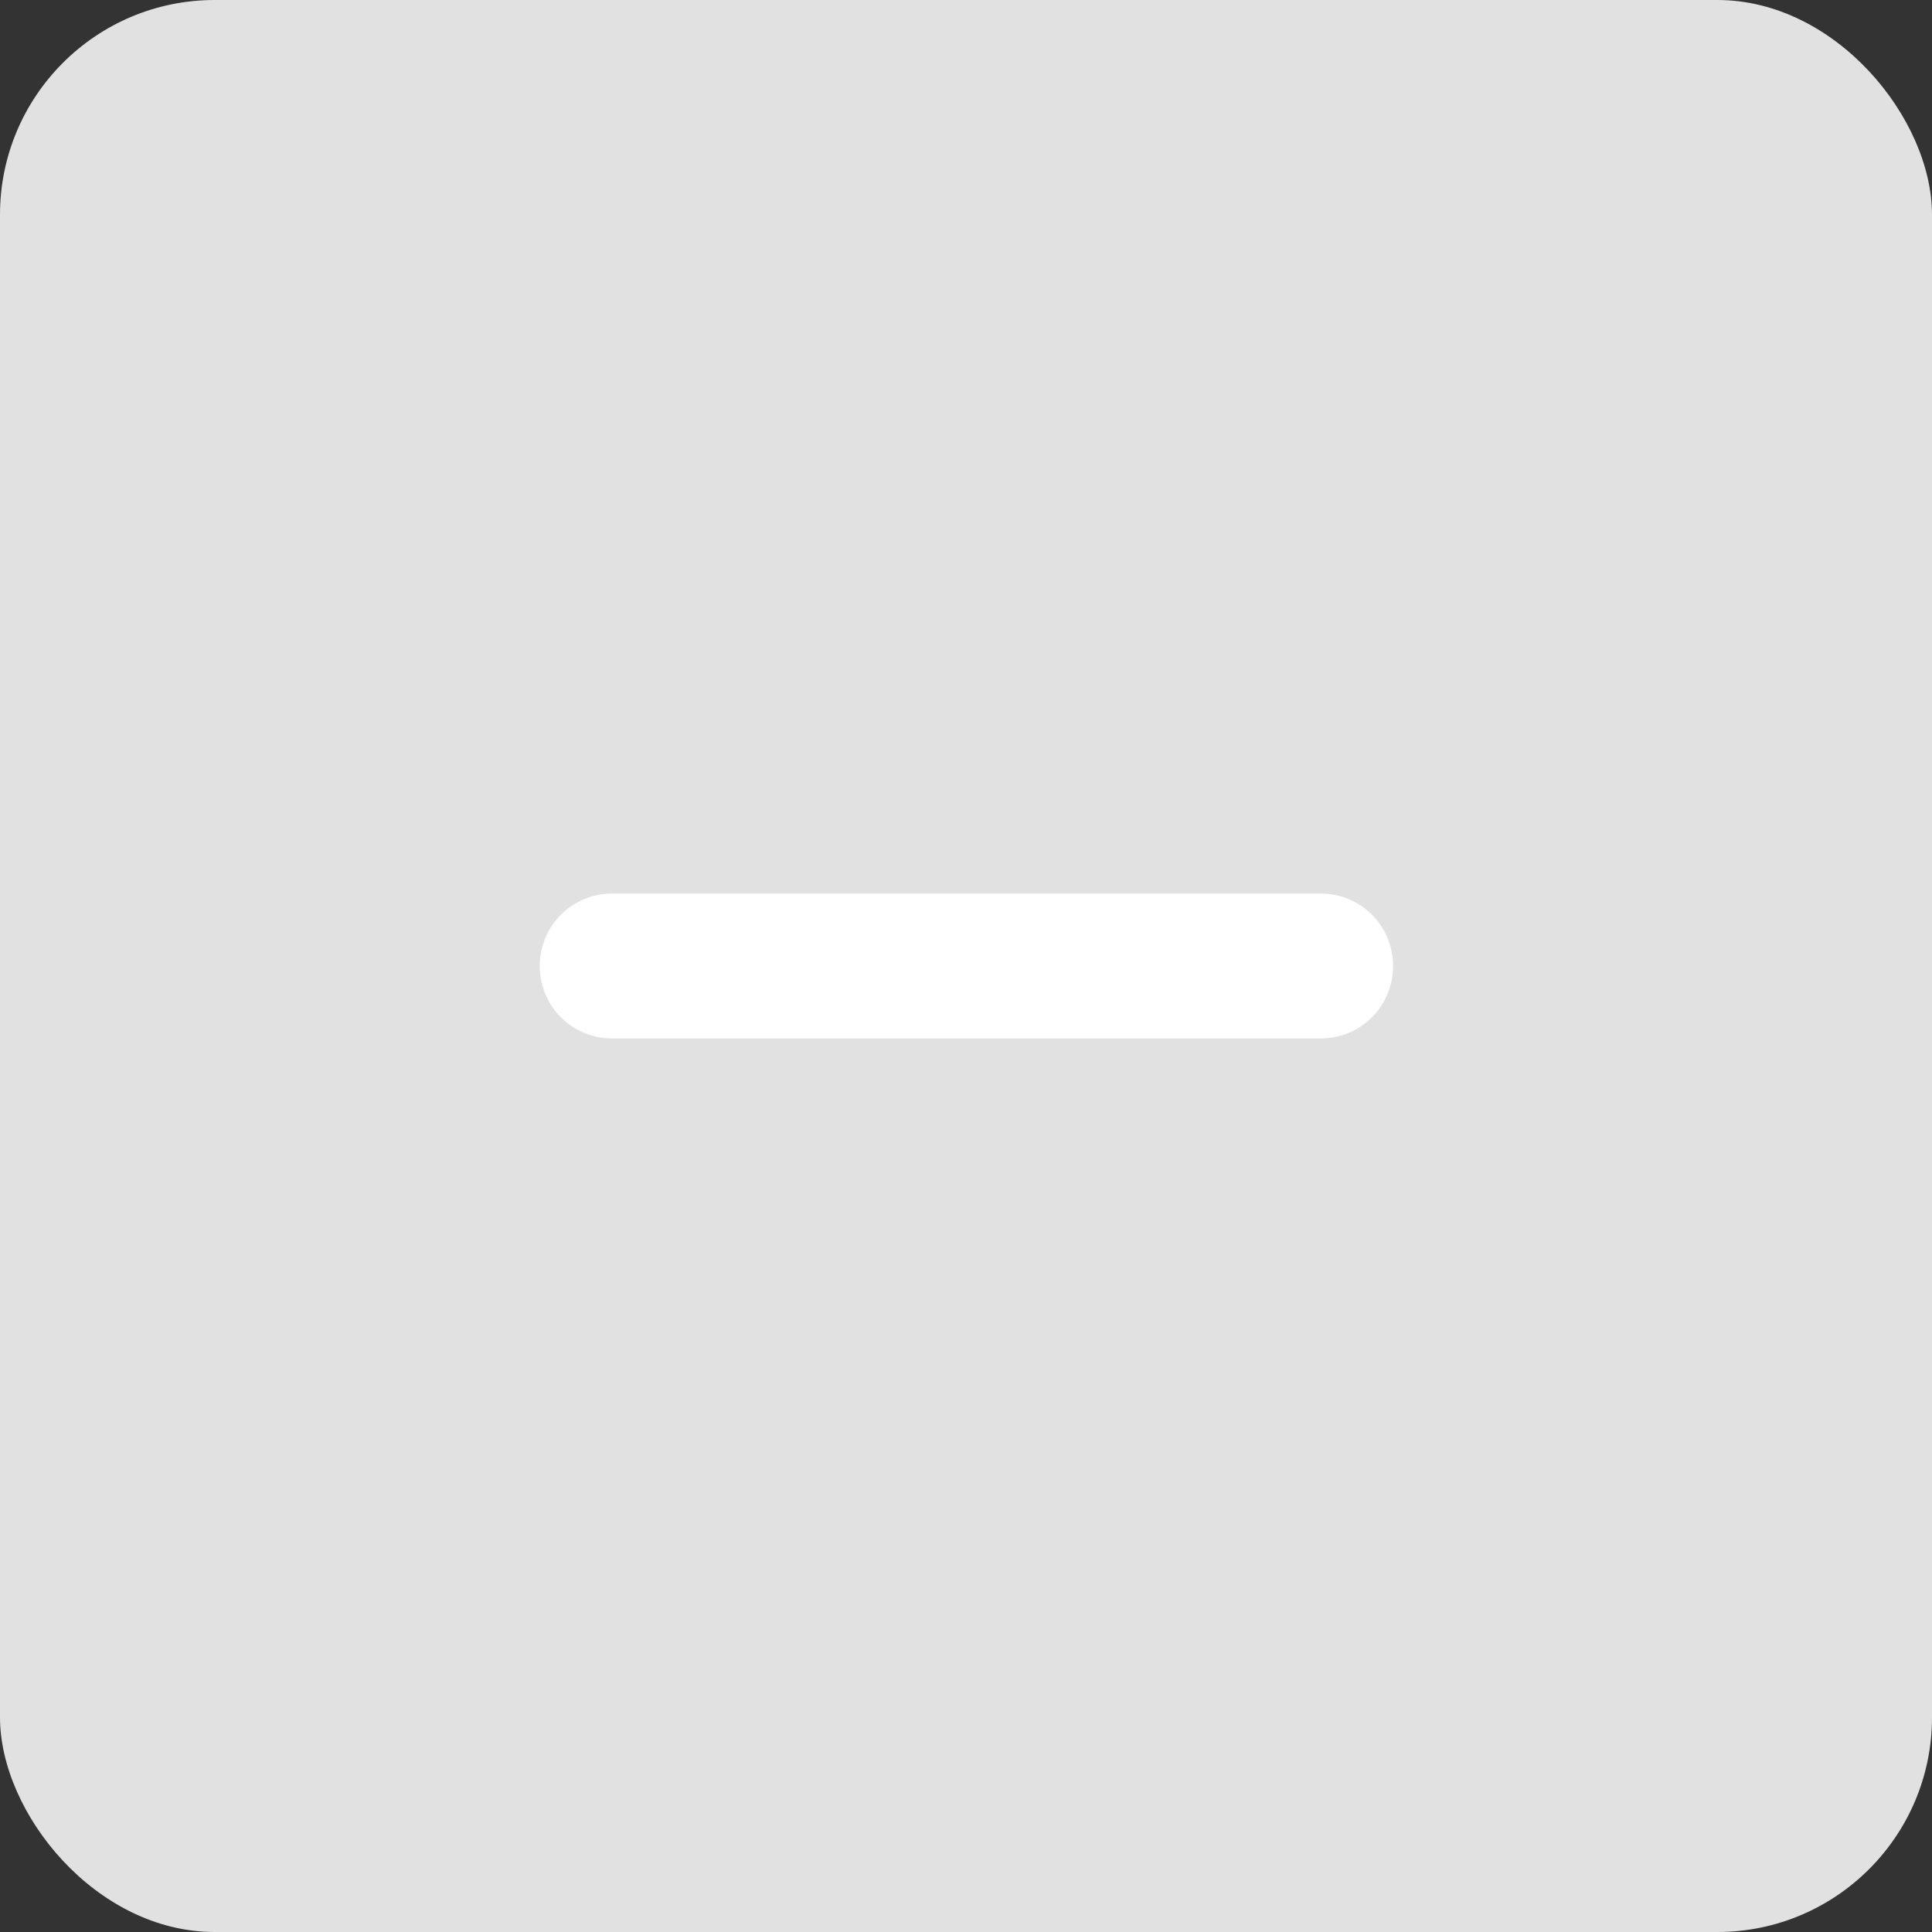 <svg width="36" height="36" viewBox="0 0 36 36" fill="none" xmlns="http://www.w3.org/2000/svg">
<rect x="0" y="0" width="36" height="36" fill="#333333" stroke="none"/>
<rect width="36" height="36" rx="4" fill="#E1E1E1"/>
<path d="M24.608 19.35H11.408C10.658 19.35 10.058 18.75 10.058 18C10.058 17.25 10.658 16.65 11.408 16.65H24.608C25.358 16.65 25.958 17.25 25.958 18C25.958 18.75 25.358 19.35 24.608 19.35Z" fill="white"/>
</svg>
